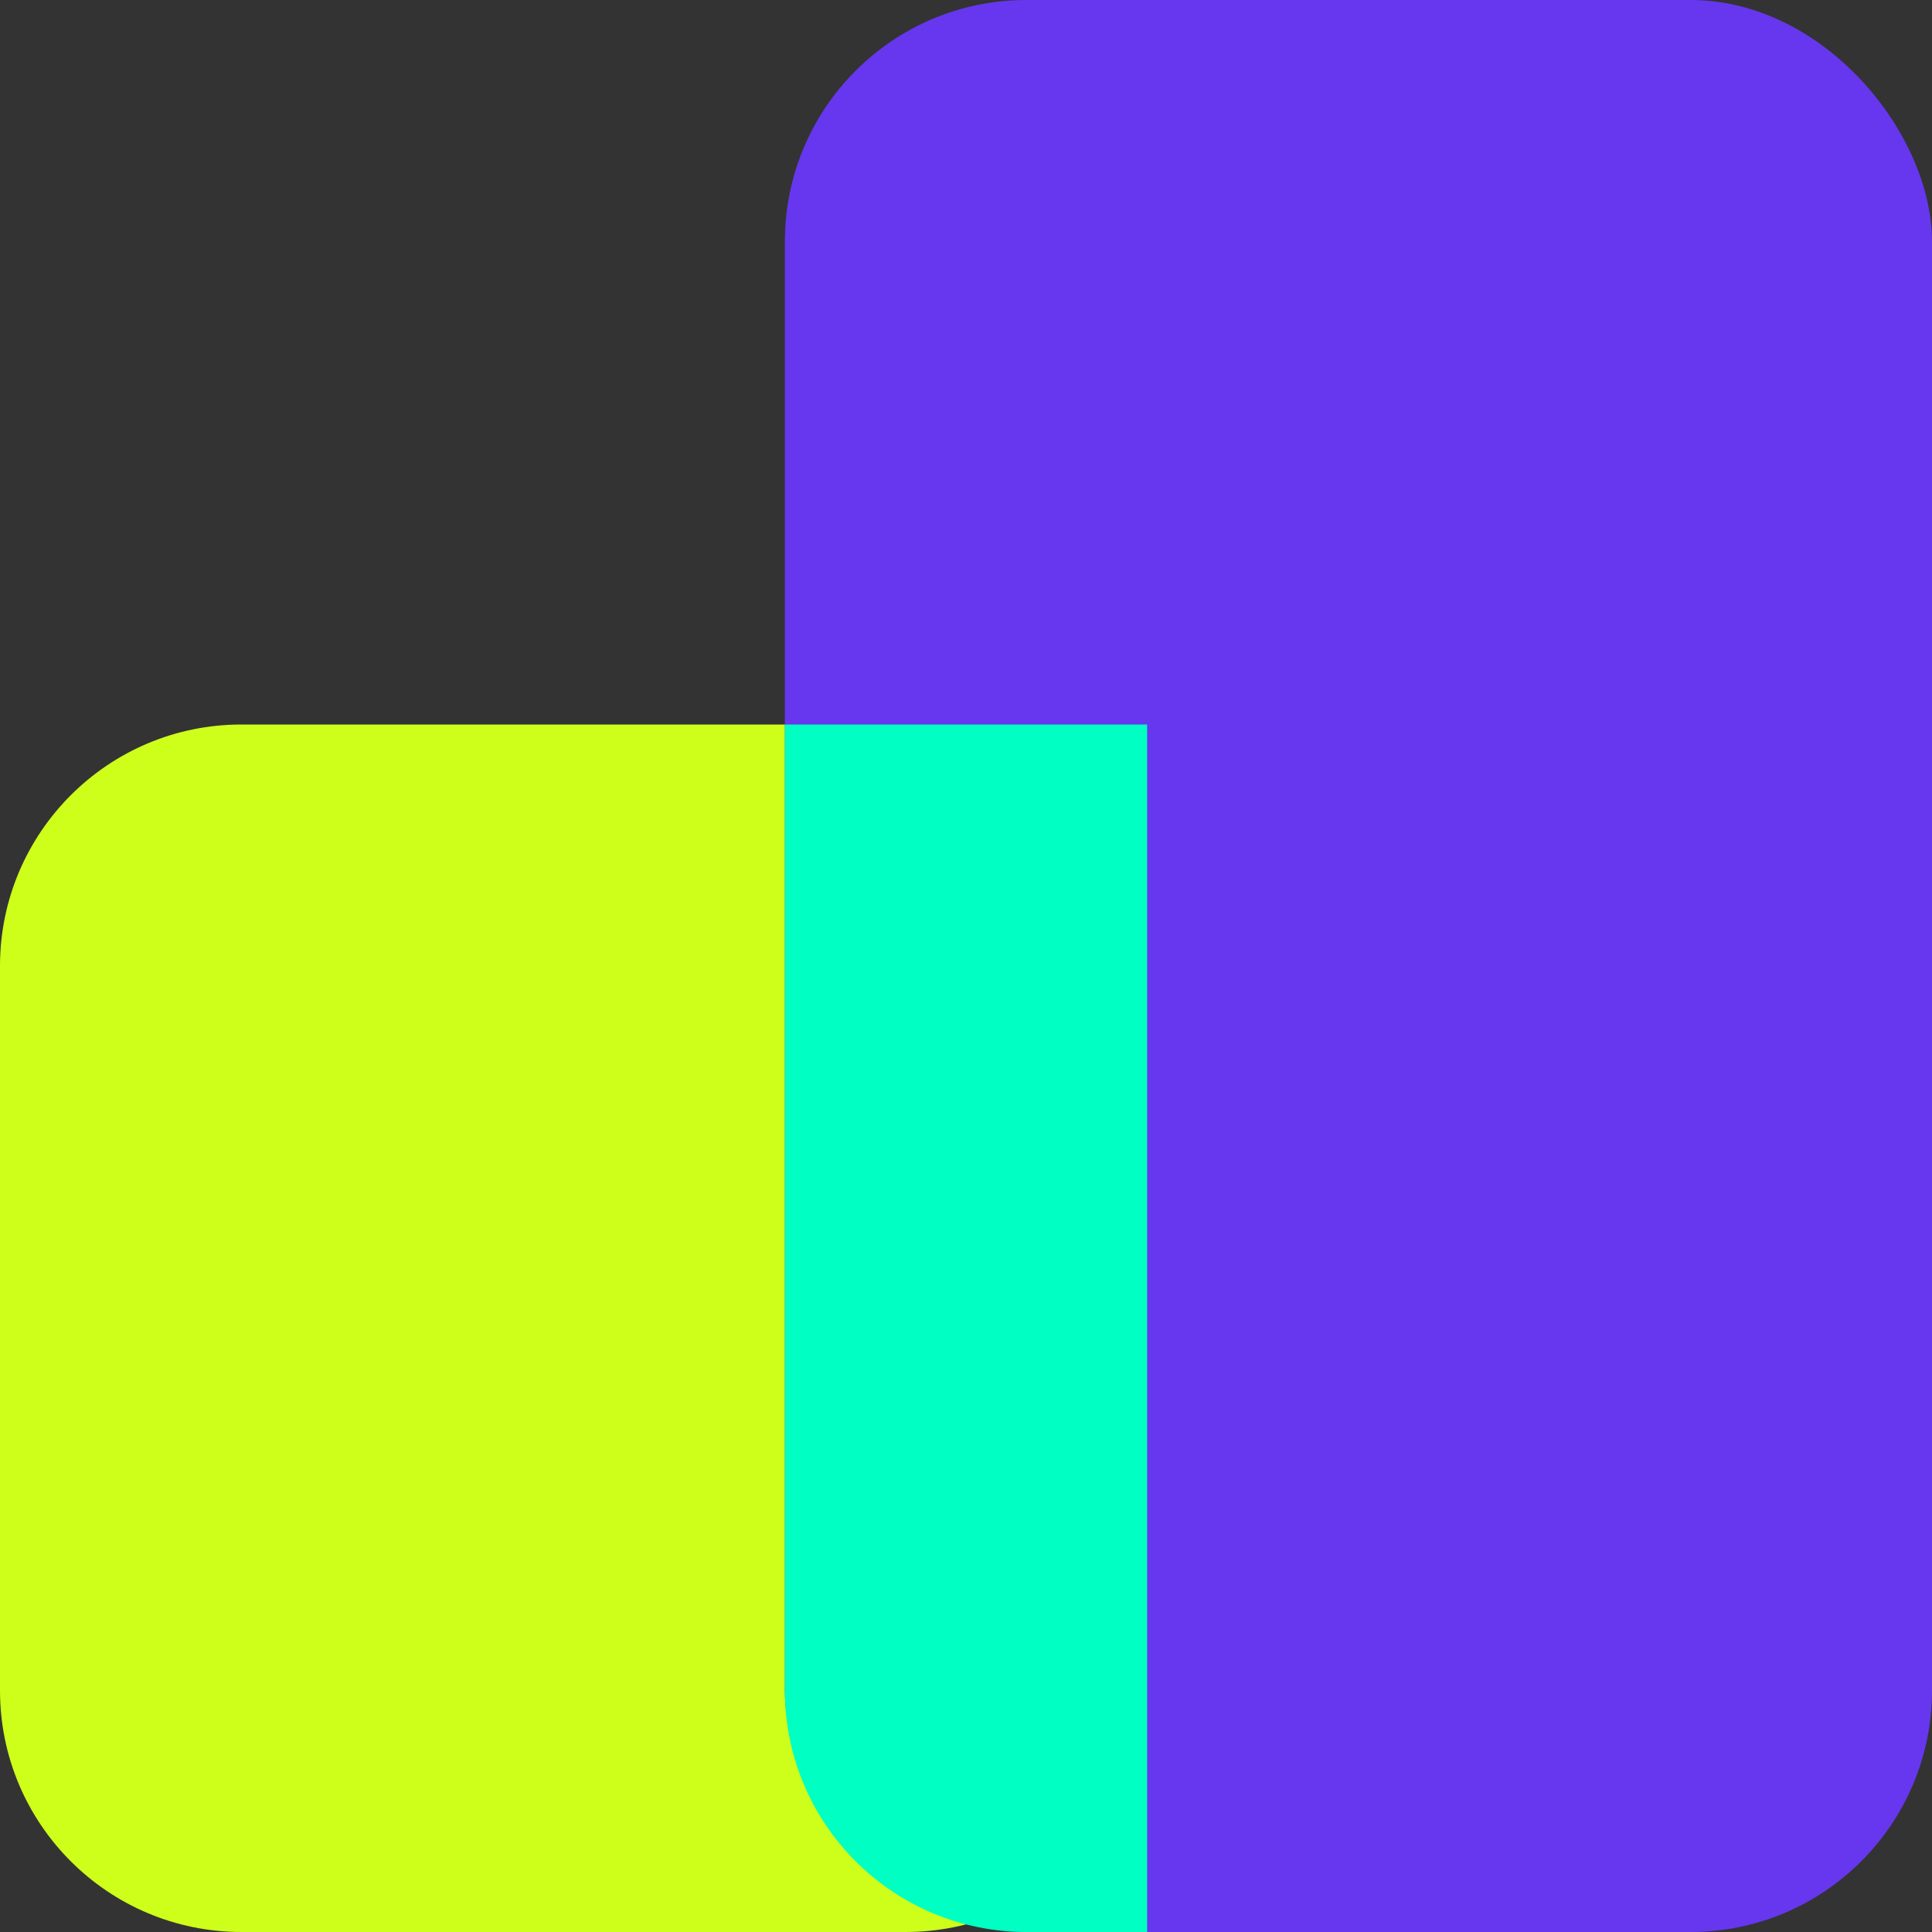 <svg xmlns="http://www.w3.org/2000/svg" fill="none" viewBox="0 0 64 64" height="64" width="64">
<rect x="0" y="0" width="64" height="64" fill="#333333" stroke="none"/>
<path fill="#CEFF1A" d="M0 32C0 27.582 3.582 24 8 24H30C34.418 24 38 27.582 38 32V56C38 60.418 34.418 64 30 64H8C3.582 64 0 60.418 0 56V32Z"></path>
<rect fill="#6637EE" rx="8" height="64" width="38" x="26"></rect>
<path fill="#00FFC2" d="M34 64H38V24H26V56C26 60.418 29.582 64 34 64Z" clip-rule="evenodd" fill-rule="evenodd"></path>
</svg>
